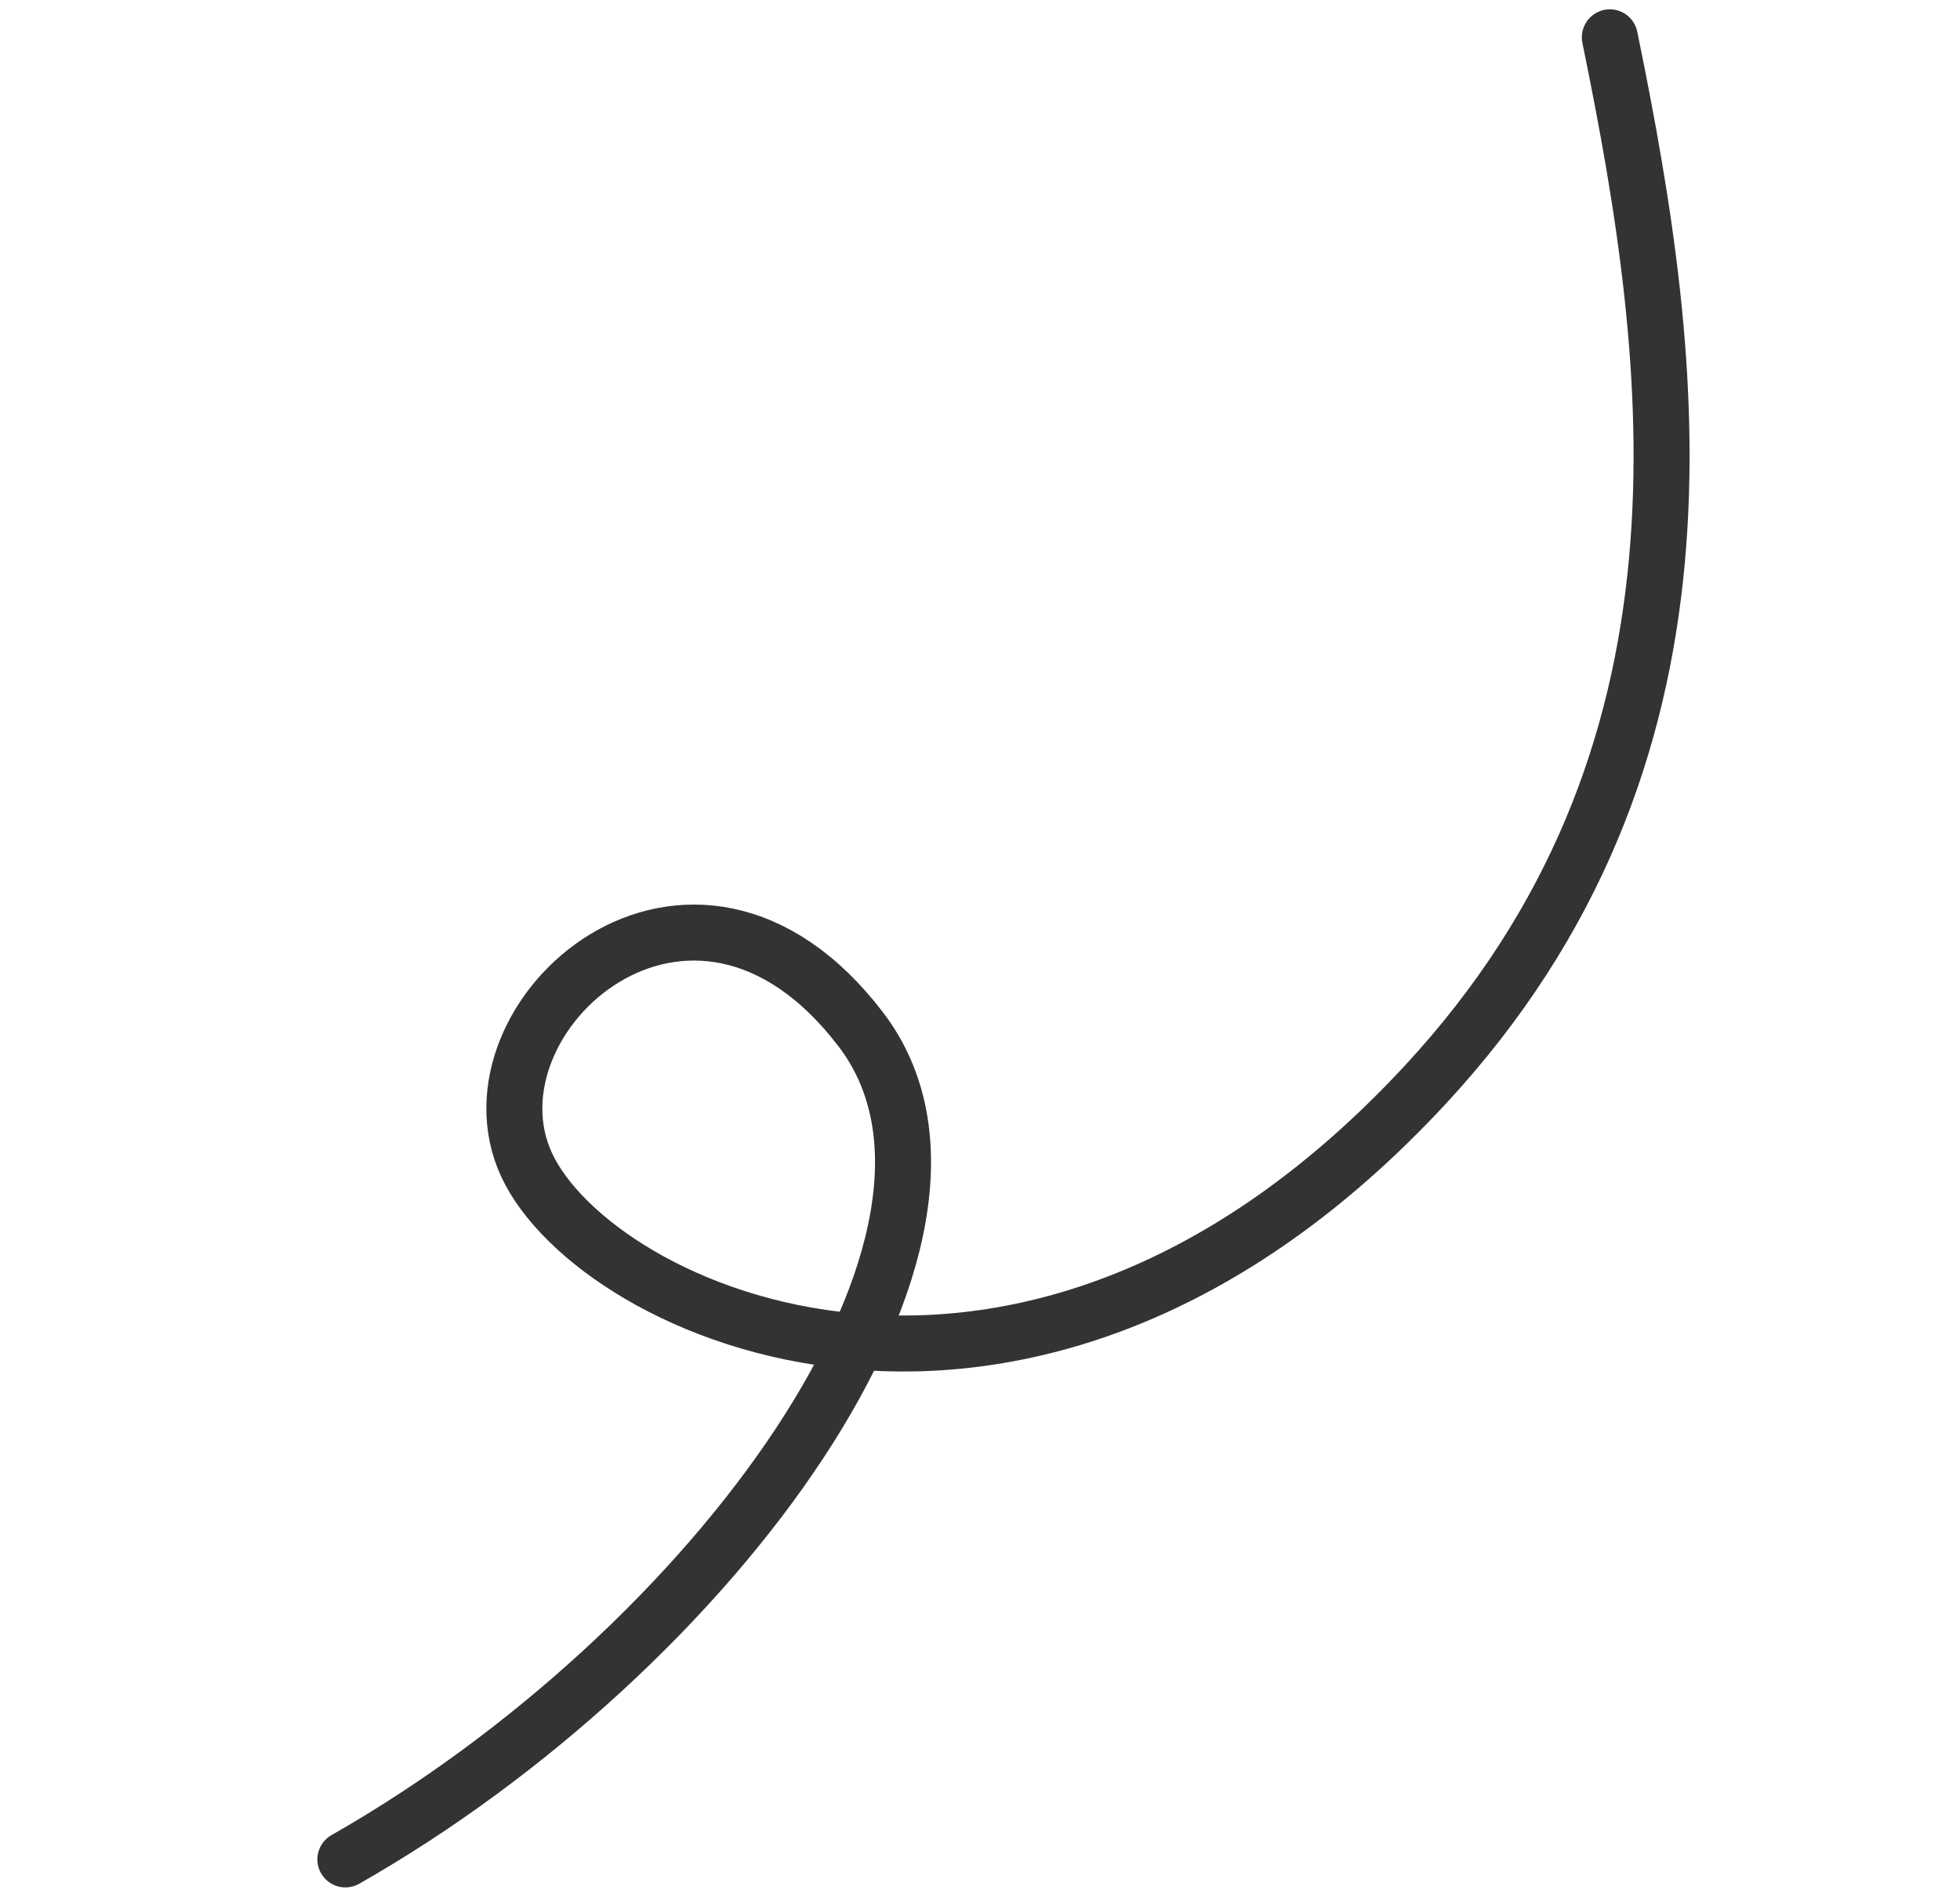 <svg width="105" height="102" viewBox="0 0 105 102" fill="none" xmlns="http://www.w3.org/2000/svg">
<path d="M18.502 99.629C38.153 88.446 54.526 66.191 46.118 55.162C37.034 43.246 24.542 54.49 28.211 62.414C31.881 70.338 55.023 81.115 76.336 58.142C92.634 40.574 89.863 19.632 86.241 2" stroke="#333333" stroke-width="3" stroke-linecap="round" stroke-linejoin="round"/>
</svg>

